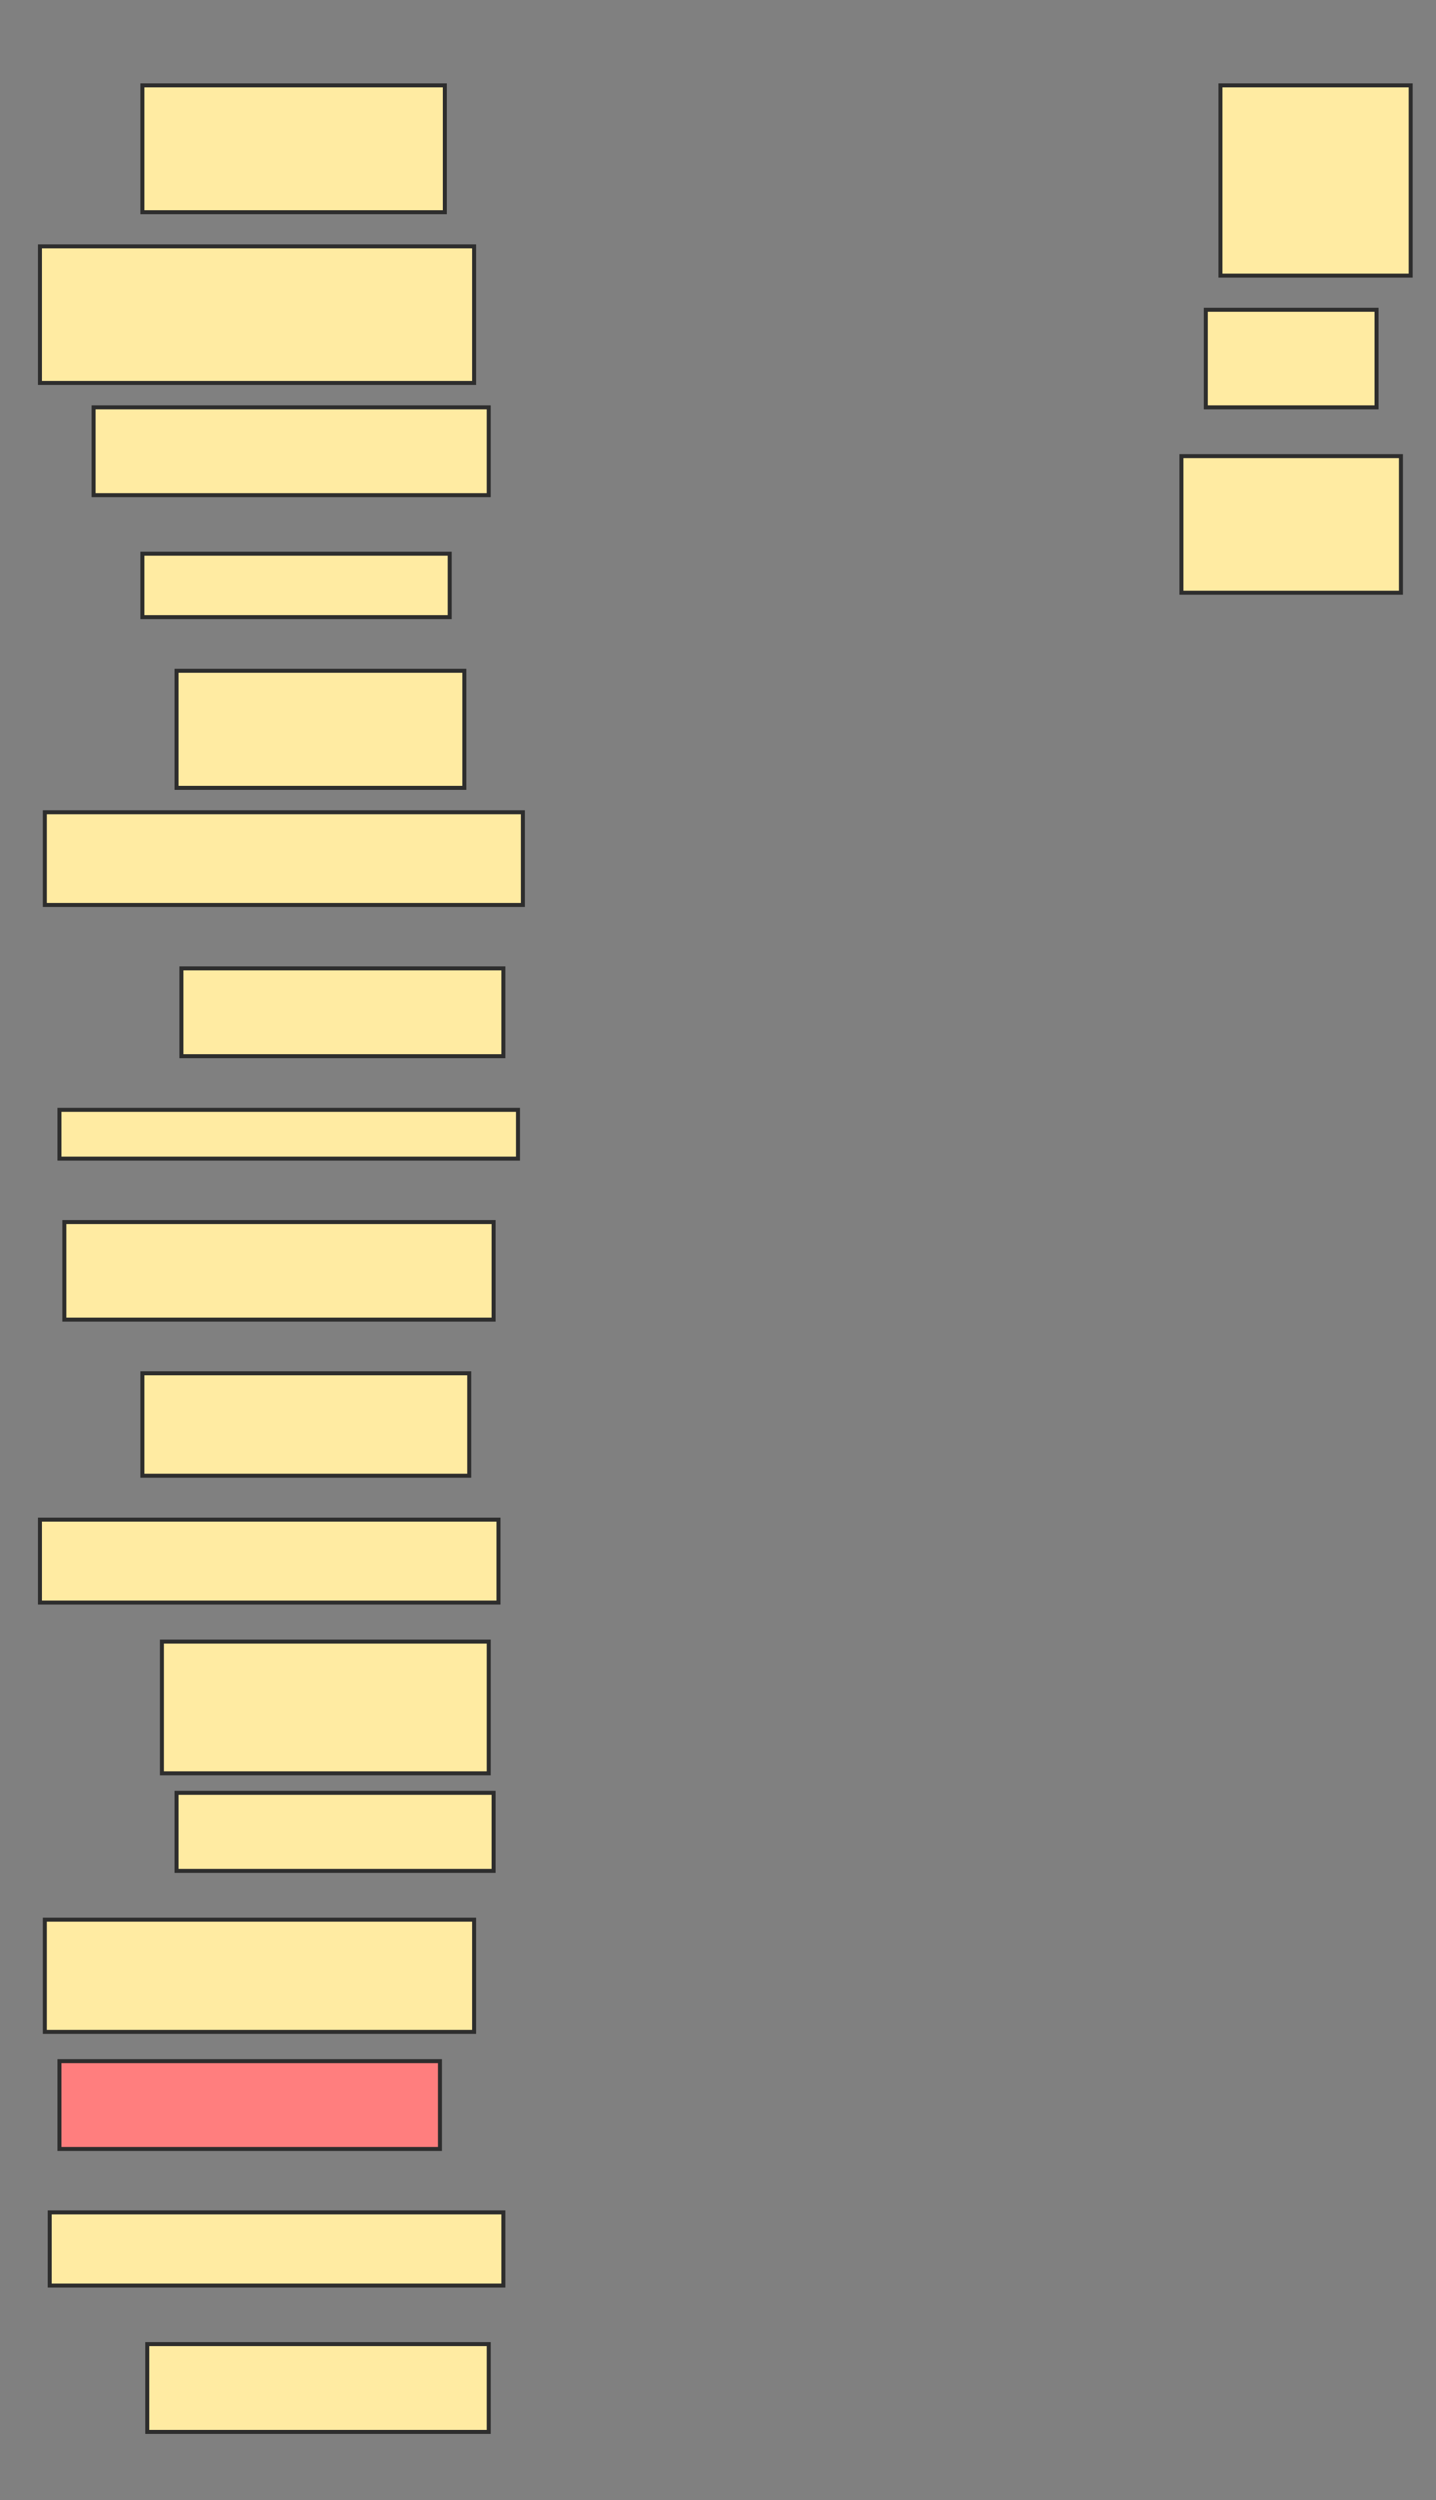 <svg xmlns="http://www.w3.org/2000/svg" width="359" height="625">
 <rect width="100%" height="100%" fill="#808080" stroke="none"/>
 <!-- Created with Image Occlusion Enhanced -->
 <g>
  <title>Labels</title>
 </g>
 <g>
  <title>Masks</title>
  <rect id="745da7cb4f6a45e3b46640957cdd8e08-ao-1" height="31.707" width="75.61" y="21.341" x="35.598" stroke-linecap="null" stroke-linejoin="null" stroke-dasharray="null" stroke="#2D2D2D" fill="#FFEBA2"/>
  <rect id="745da7cb4f6a45e3b46640957cdd8e08-ao-2" height="34.146" width="108.537" y="61.585" x="9.988" stroke-linecap="null" stroke-linejoin="null" stroke-dasharray="null" stroke="#2D2D2D" fill="#FFEBA2"/>
  <rect id="745da7cb4f6a45e3b46640957cdd8e08-ao-3" height="21.951" width="98.78" y="101.829" x="23.402" stroke-linecap="null" stroke-linejoin="null" stroke-dasharray="null" stroke="#2D2D2D" fill="#FFEBA2"/>
  <rect id="745da7cb4f6a45e3b46640957cdd8e08-ao-4" height="15.854" width="76.829" y="138.415" x="35.598" stroke-linecap="null" stroke-linejoin="null" stroke-dasharray="null" stroke="#2D2D2D" fill="#FFEBA2"/>
  <rect id="745da7cb4f6a45e3b46640957cdd8e08-ao-5" height="29.268" width="71.951" y="167.683" x="44.134" stroke-linecap="null" stroke-linejoin="null" stroke-dasharray="null" stroke="#2D2D2D" fill="#FFEBA2"/>
  <rect id="745da7cb4f6a45e3b46640957cdd8e08-ao-6" height="23.171" width="119.512" y="203.049" x="11.207" stroke-linecap="null" stroke-linejoin="null" stroke-dasharray="null" stroke="#2D2D2D" fill="#FFEBA2"/>
  <rect id="745da7cb4f6a45e3b46640957cdd8e08-ao-7" height="21.951" width="80.488" y="242.073" x="45.354" stroke-linecap="null" stroke-linejoin="null" stroke-dasharray="null" stroke="#2D2D2D" fill="#FFEBA2"/>
  <rect id="745da7cb4f6a45e3b46640957cdd8e08-ao-8" height="12.195" width="114.634" y="277.439" x="14.866" stroke-linecap="null" stroke-linejoin="null" stroke-dasharray="null" stroke="#2D2D2D" fill="#FFEBA2"/>
  <rect id="745da7cb4f6a45e3b46640957cdd8e08-ao-9" height="24.39" width="107.317" y="305.488" x="16.085" stroke-linecap="null" stroke-linejoin="null" stroke-dasharray="null" stroke="#2D2D2D" fill="#FFEBA2"/>
  <rect id="745da7cb4f6a45e3b46640957cdd8e08-ao-10" height="25.61" width="81.707" y="343.293" x="35.598" stroke-linecap="null" stroke-linejoin="null" stroke-dasharray="null" stroke="#2D2D2D" fill="#FFEBA2"/>
  <rect id="745da7cb4f6a45e3b46640957cdd8e08-ao-11" height="20.732" width="114.634" y="379.878" x="9.988" stroke-linecap="null" stroke-linejoin="null" stroke-dasharray="null" stroke="#2D2D2D" fill="#FFEBA2"/>
  <rect id="745da7cb4f6a45e3b46640957cdd8e08-ao-12" height="32.927" width="81.707" y="410.366" x="40.476" stroke-linecap="null" stroke-linejoin="null" stroke-dasharray="null" stroke="#2D2D2D" fill="#FFEBA2"/>
  <rect id="745da7cb4f6a45e3b46640957cdd8e08-ao-13" height="19.512" width="79.268" y="448.171" x="44.134" stroke-linecap="null" stroke-linejoin="null" stroke-dasharray="null" stroke="#2D2D2D" fill="#FFEBA2"/>
  <rect id="745da7cb4f6a45e3b46640957cdd8e08-ao-14" height="28.049" width="107.317" y="479.878" x="11.207" stroke-linecap="null" stroke-linejoin="null" stroke-dasharray="null" stroke="#2D2D2D" fill="#FFEBA2"/>
  <rect id="745da7cb4f6a45e3b46640957cdd8e08-ao-15" height="21.951" width="95.122" y="515.244" x="14.866" stroke-linecap="null" stroke-linejoin="null" stroke-dasharray="null" stroke="#2D2D2D" fill="#FF7E7E" class="qshape"/>
  <rect id="745da7cb4f6a45e3b46640957cdd8e08-ao-16" height="18.293" width="113.415" y="553.049" x="12.427" stroke-linecap="null" stroke-linejoin="null" stroke-dasharray="null" stroke="#2D2D2D" fill="#FFEBA2"/>
  <rect id="745da7cb4f6a45e3b46640957cdd8e08-ao-17" height="21.951" width="85.366" y="585.976" x="36.817" stroke-linecap="null" stroke-linejoin="null" stroke-dasharray="null" stroke="#2D2D2D" fill="#FFEBA2"/>
  <rect id="745da7cb4f6a45e3b46640957cdd8e08-ao-18" height="47.561" width="47.561" y="21.341" x="305.11" stroke-linecap="null" stroke-linejoin="null" stroke-dasharray="null" stroke="#2D2D2D" fill="#FFEBA2"/>
  <rect id="745da7cb4f6a45e3b46640957cdd8e08-ao-19" height="24.39" width="42.683" y="77.439" x="301.451" stroke-linecap="null" stroke-linejoin="null" stroke-dasharray="null" stroke="#2D2D2D" fill="#FFEBA2"/>
  <rect id="745da7cb4f6a45e3b46640957cdd8e08-ao-20" height="34.146" width="54.878" y="114.024" x="295.354" stroke-linecap="null" stroke-linejoin="null" stroke-dasharray="null" stroke="#2D2D2D" fill="#FFEBA2"/>
 </g>
</svg>